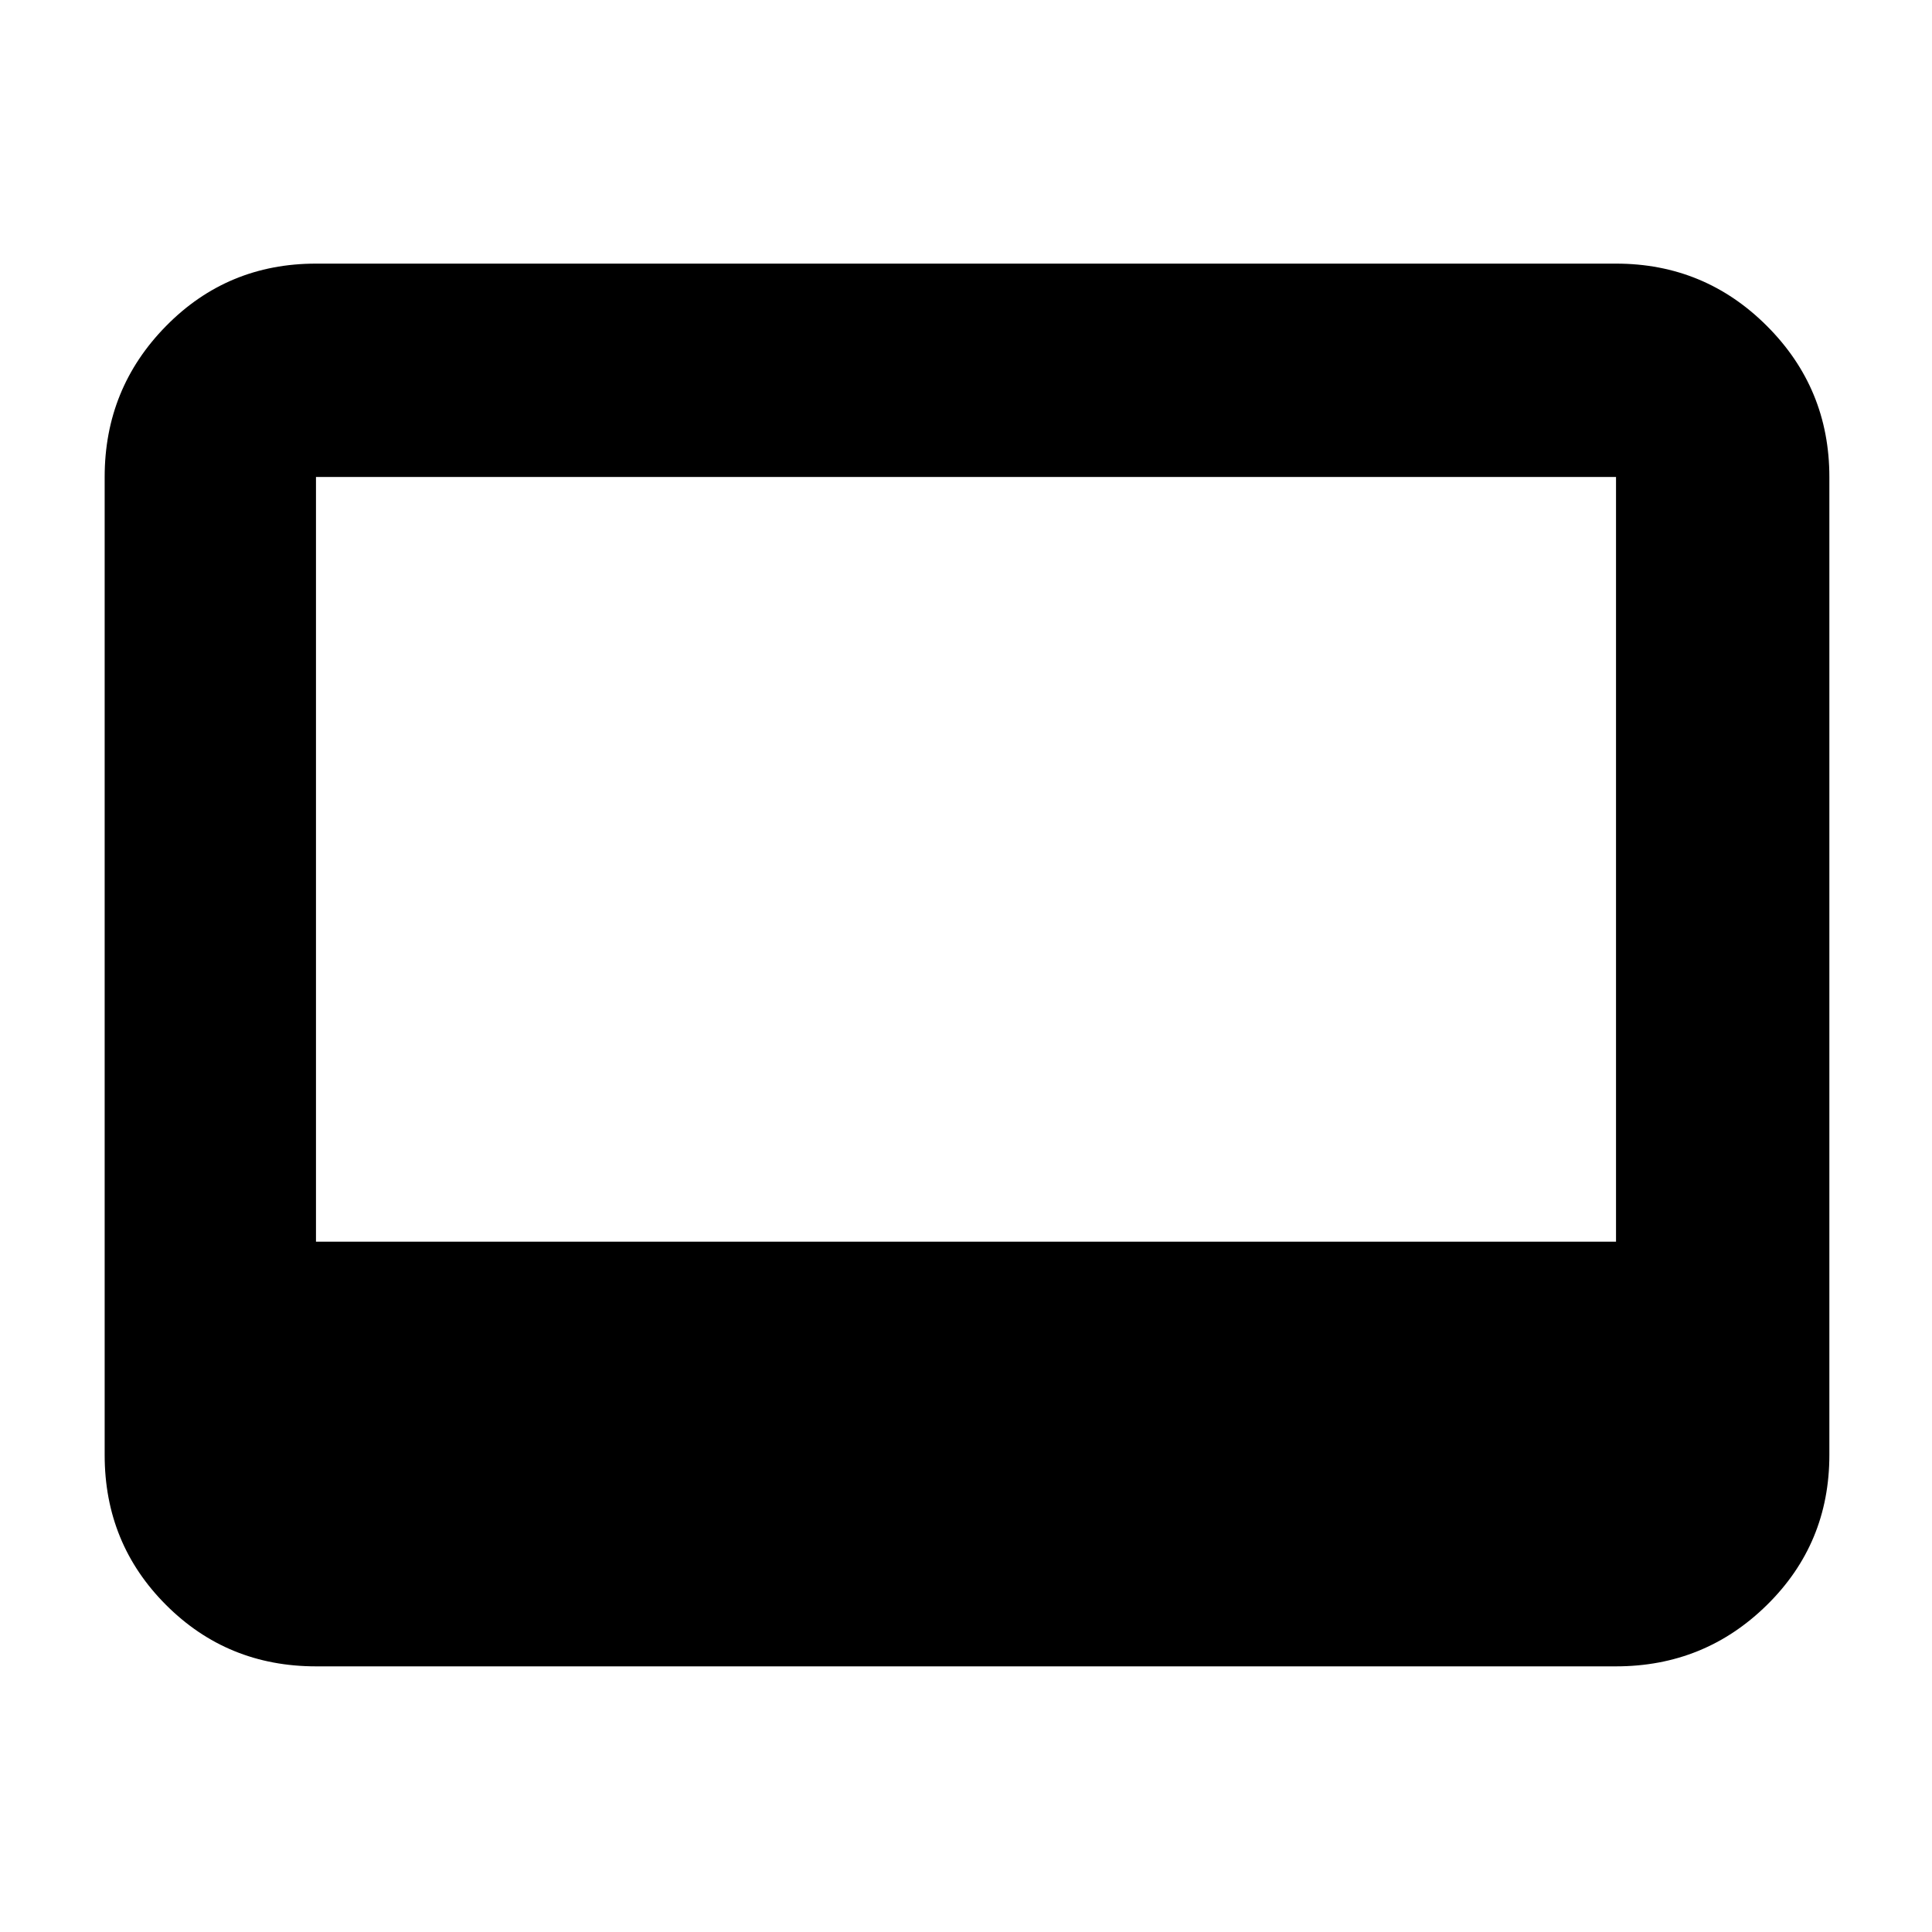 <svg xmlns="http://www.w3.org/2000/svg" height="40" width="40"><path d="M6.542 34.5Q4.708 34.5 3.438 33.229Q2.167 31.958 2.167 30.125V9.875Q2.167 8.042 3.438 6.75Q4.708 5.458 6.542 5.458H33.458Q35.292 5.458 36.583 6.75Q37.875 8.042 37.875 9.875V30.125Q37.875 31.958 36.583 33.229Q35.292 34.5 33.458 34.5ZM6.542 25.708H33.458V9.875Q33.458 9.875 33.458 9.875Q33.458 9.875 33.458 9.875H6.542Q6.542 9.875 6.542 9.875Q6.542 9.875 6.542 9.875Z"/></svg>
